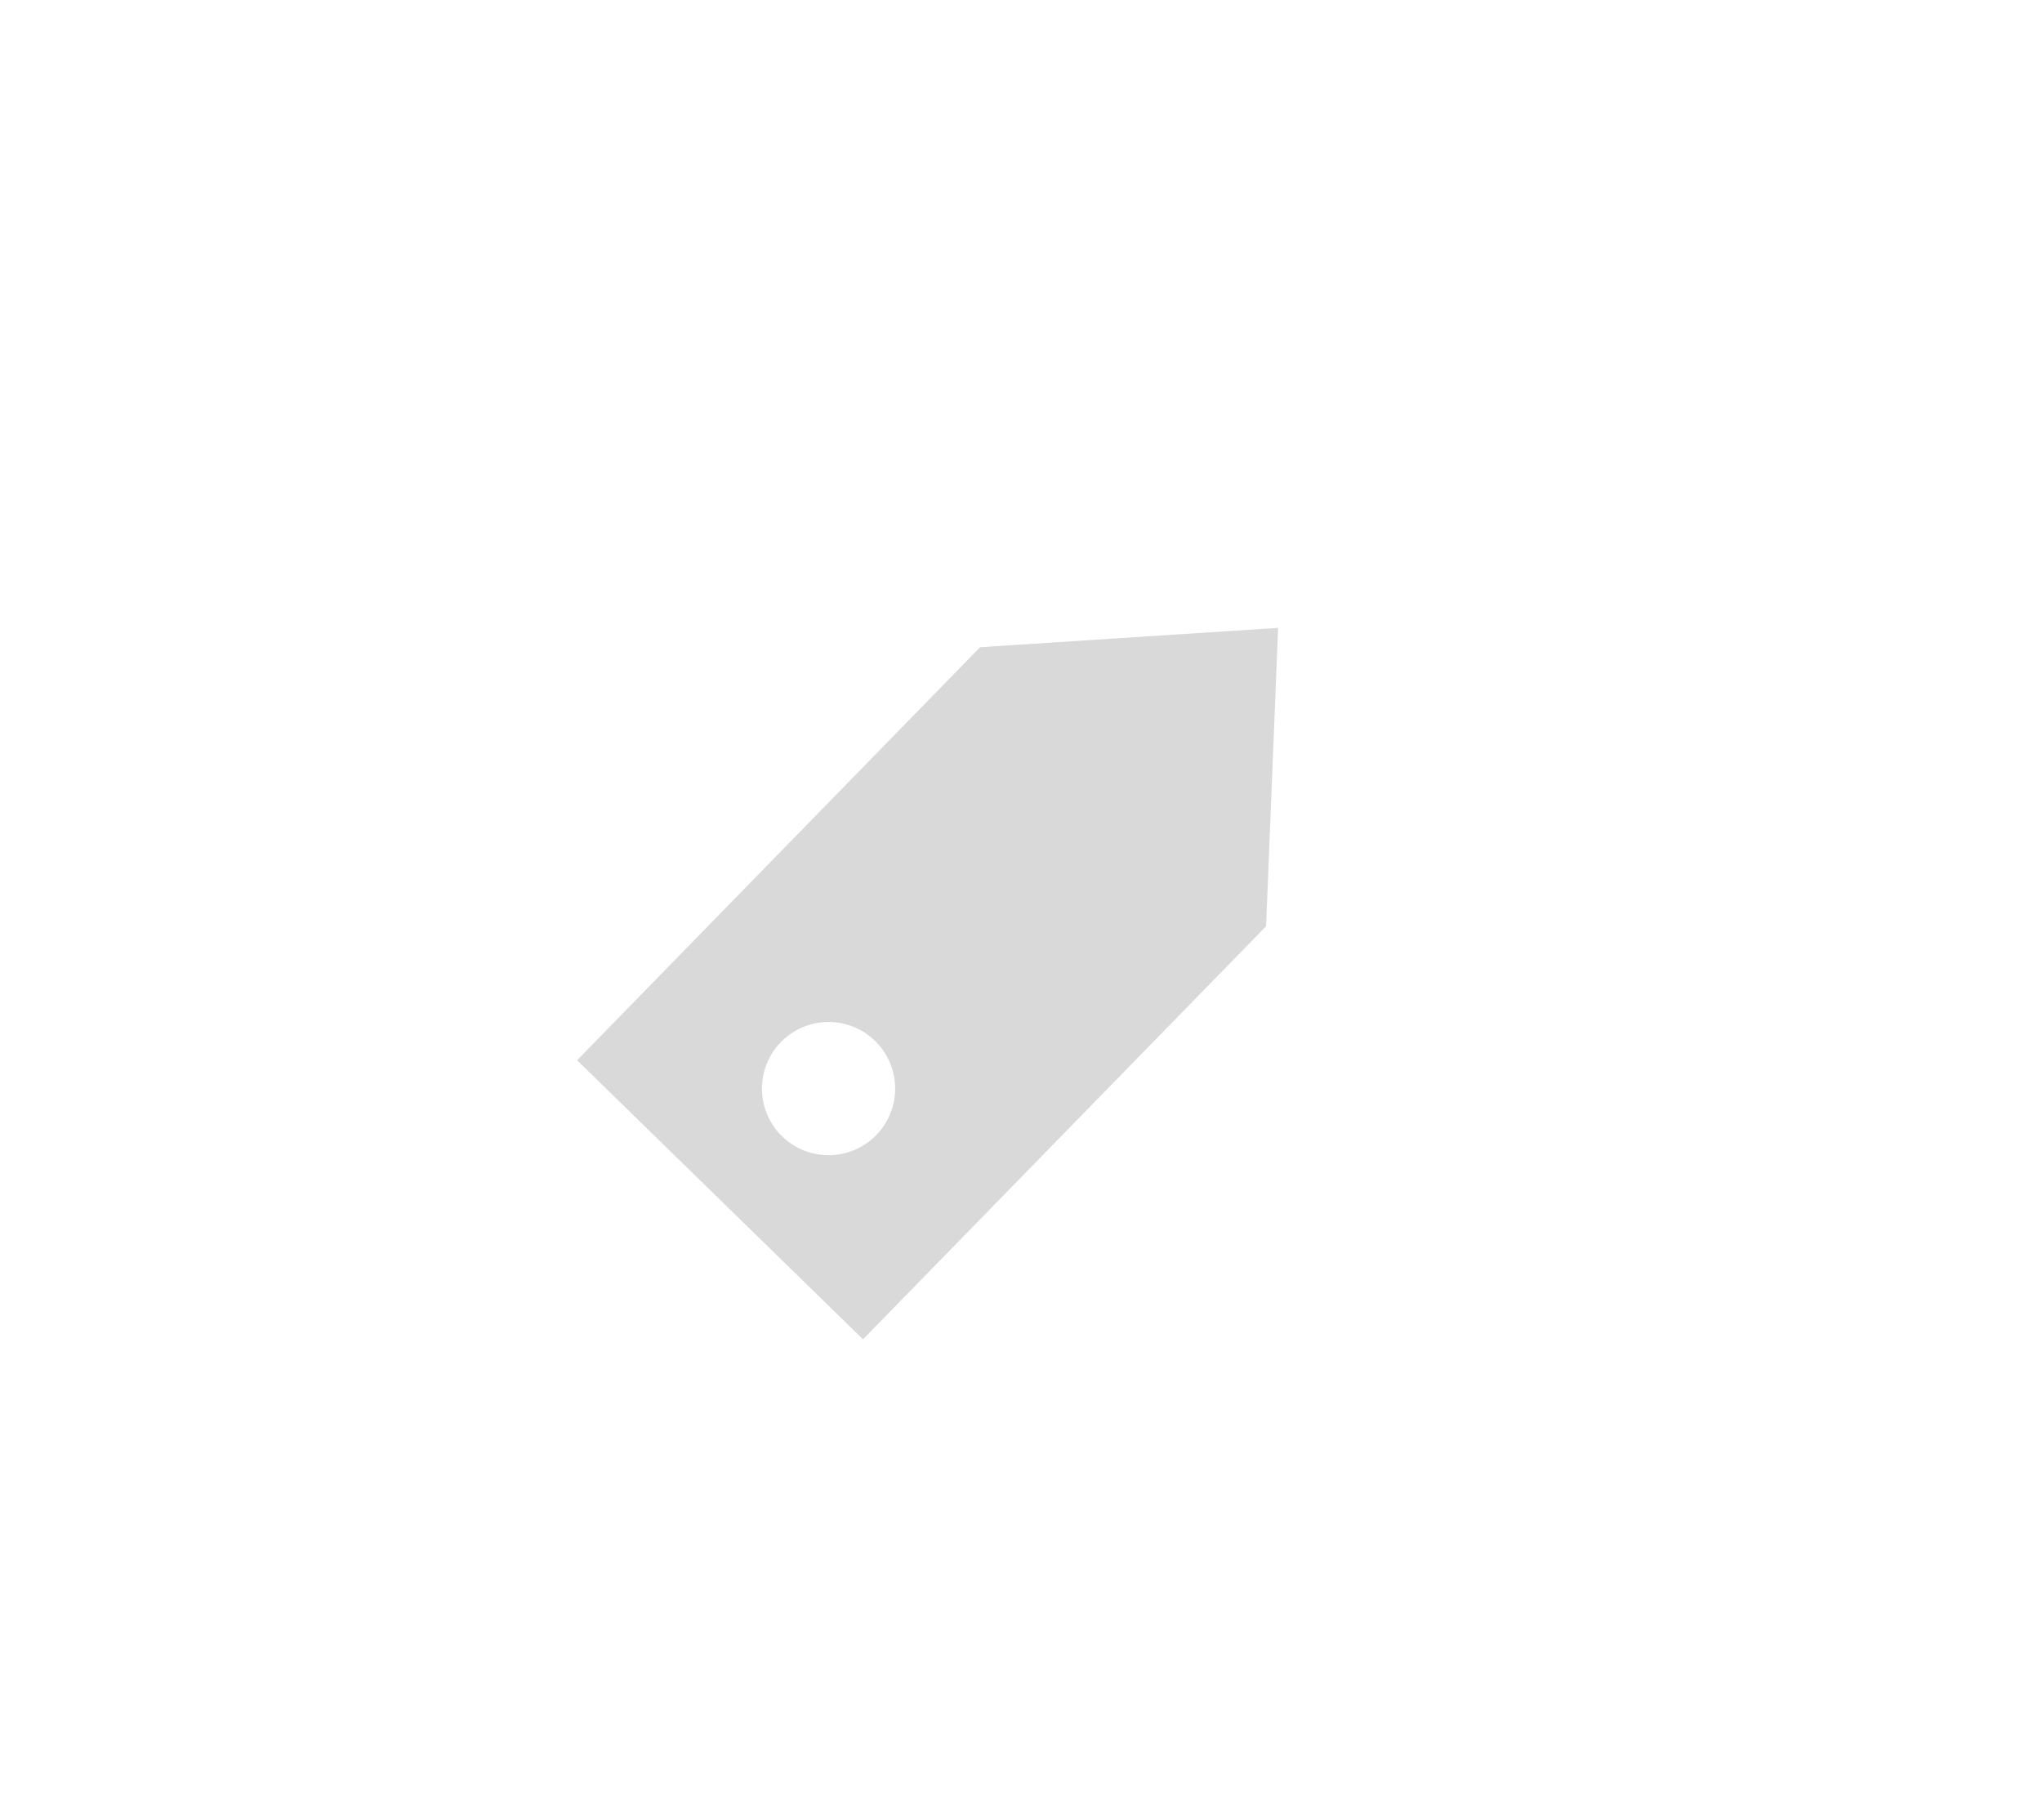 <svg width="46" height="41" viewBox="0 0 46 41" fill="none" xmlns="http://www.w3.org/2000/svg">
<path fill-rule="evenodd" clip-rule="evenodd" d="M13 23.882L19.441 30.168L28.521 20.864L28.792 14.143L22.079 14.578L13 23.882ZM19.713 23.447C19.12 22.868 18.17 22.88 17.591 23.473C17.013 24.066 17.024 25.015 17.617 25.594C18.21 26.172 19.16 26.161 19.739 25.568C20.317 24.975 20.306 24.025 19.713 23.447Z" fill="#D9D9D9"/>
</svg>
